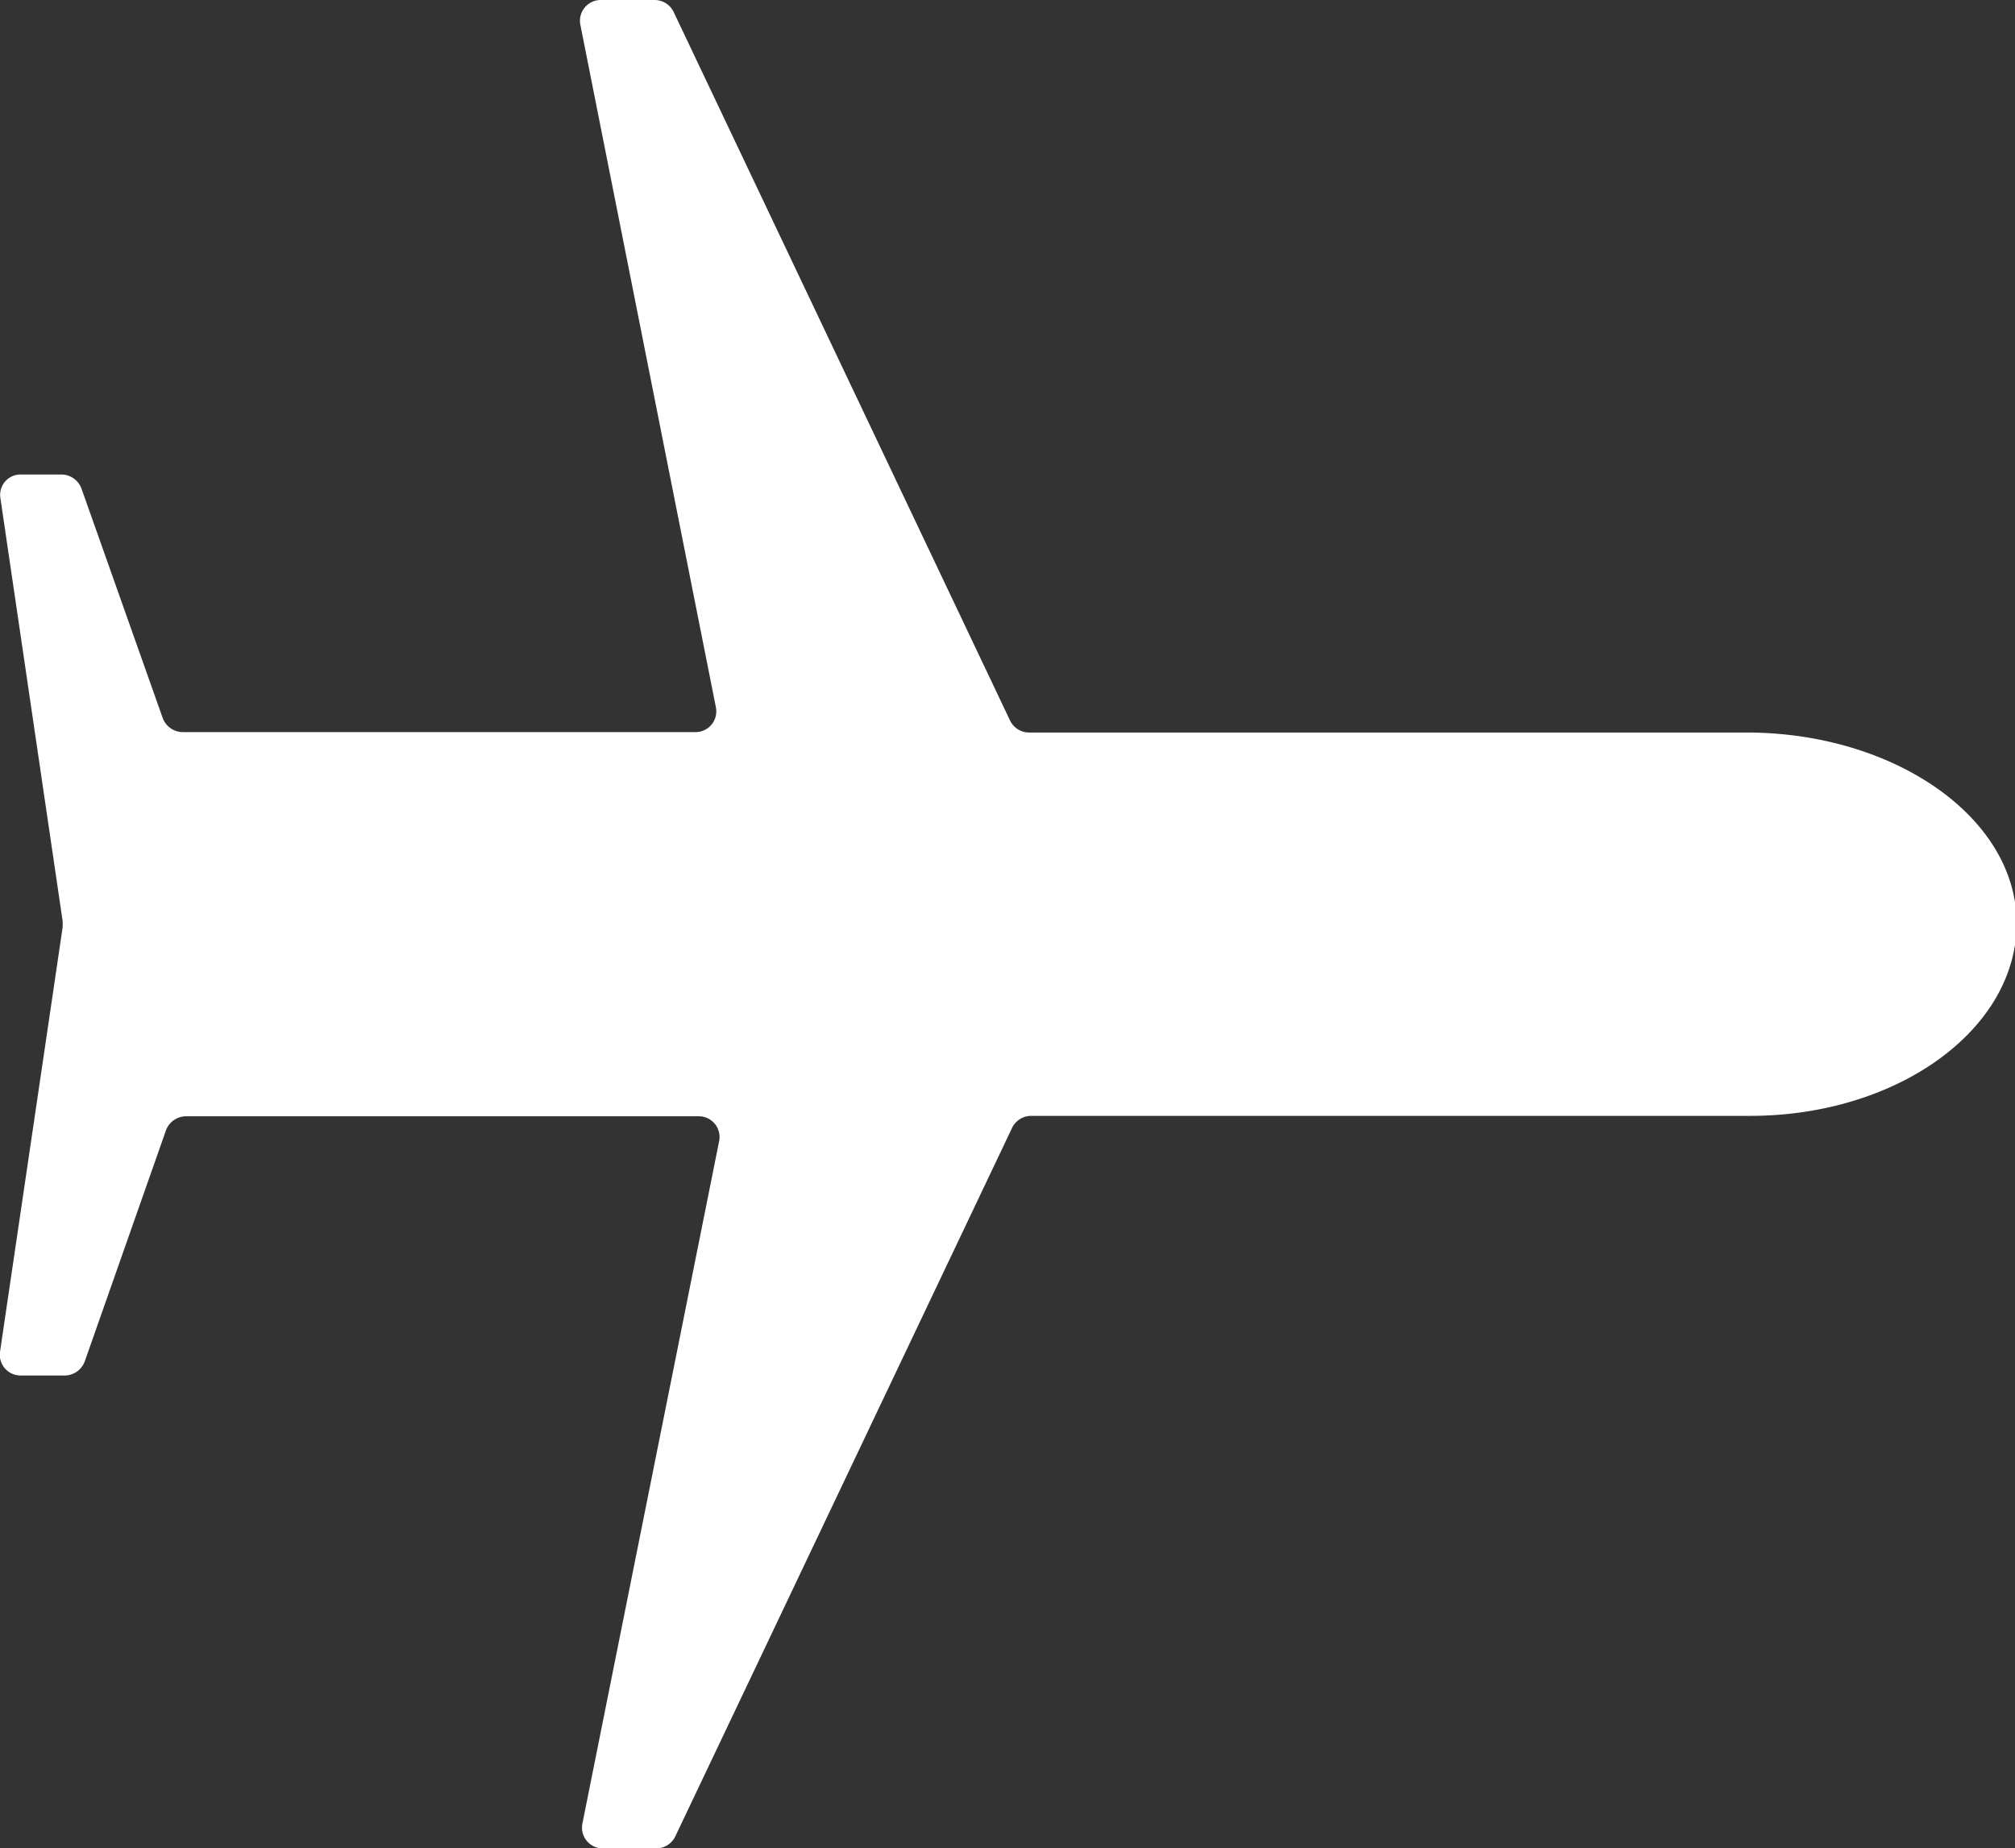 <svg xmlns="http://www.w3.org/2000/svg" viewBox="0 0 49.51 45.42"><rect x="0" y="0" width="49.51" height="45.42" fill="#333333" stroke="none"/><defs><style>.cls-1{fill:#fff;}</style></defs><title>Asset 8</title><g id="Layer_2" data-name="Layer 2"><g id="Layer_2-2" data-name="Layer 2"><path class="cls-1" d="M42.91,18H25.29a.52.52,0,0,1-.47-.29L16.55.29A.52.52,0,0,0,16.08,0H14.76a.51.51,0,0,0-.5.61l3.33,16.77a.51.51,0,0,1-.5.61H4.49A.53.53,0,0,1,4,17.65L2,12a.53.53,0,0,0-.49-.34h-1a.5.5,0,0,0-.5.58L1.54,22.64v.14L0,33.22a.51.51,0,0,0,.5.58H1.59a.53.53,0,0,0,.49-.34l2-5.69a.53.53,0,0,1,.49-.34h12.6a.51.51,0,0,1,.5.61L14.31,44.81a.51.51,0,0,0,.5.61h1.31a.52.52,0,0,0,.47-.29l8.28-17.42a.52.52,0,0,1,.47-.29H43c3.62,0,6.55-2.12,6.55-4.73S46.53,18,42.91,18Z"/></g></g></svg>